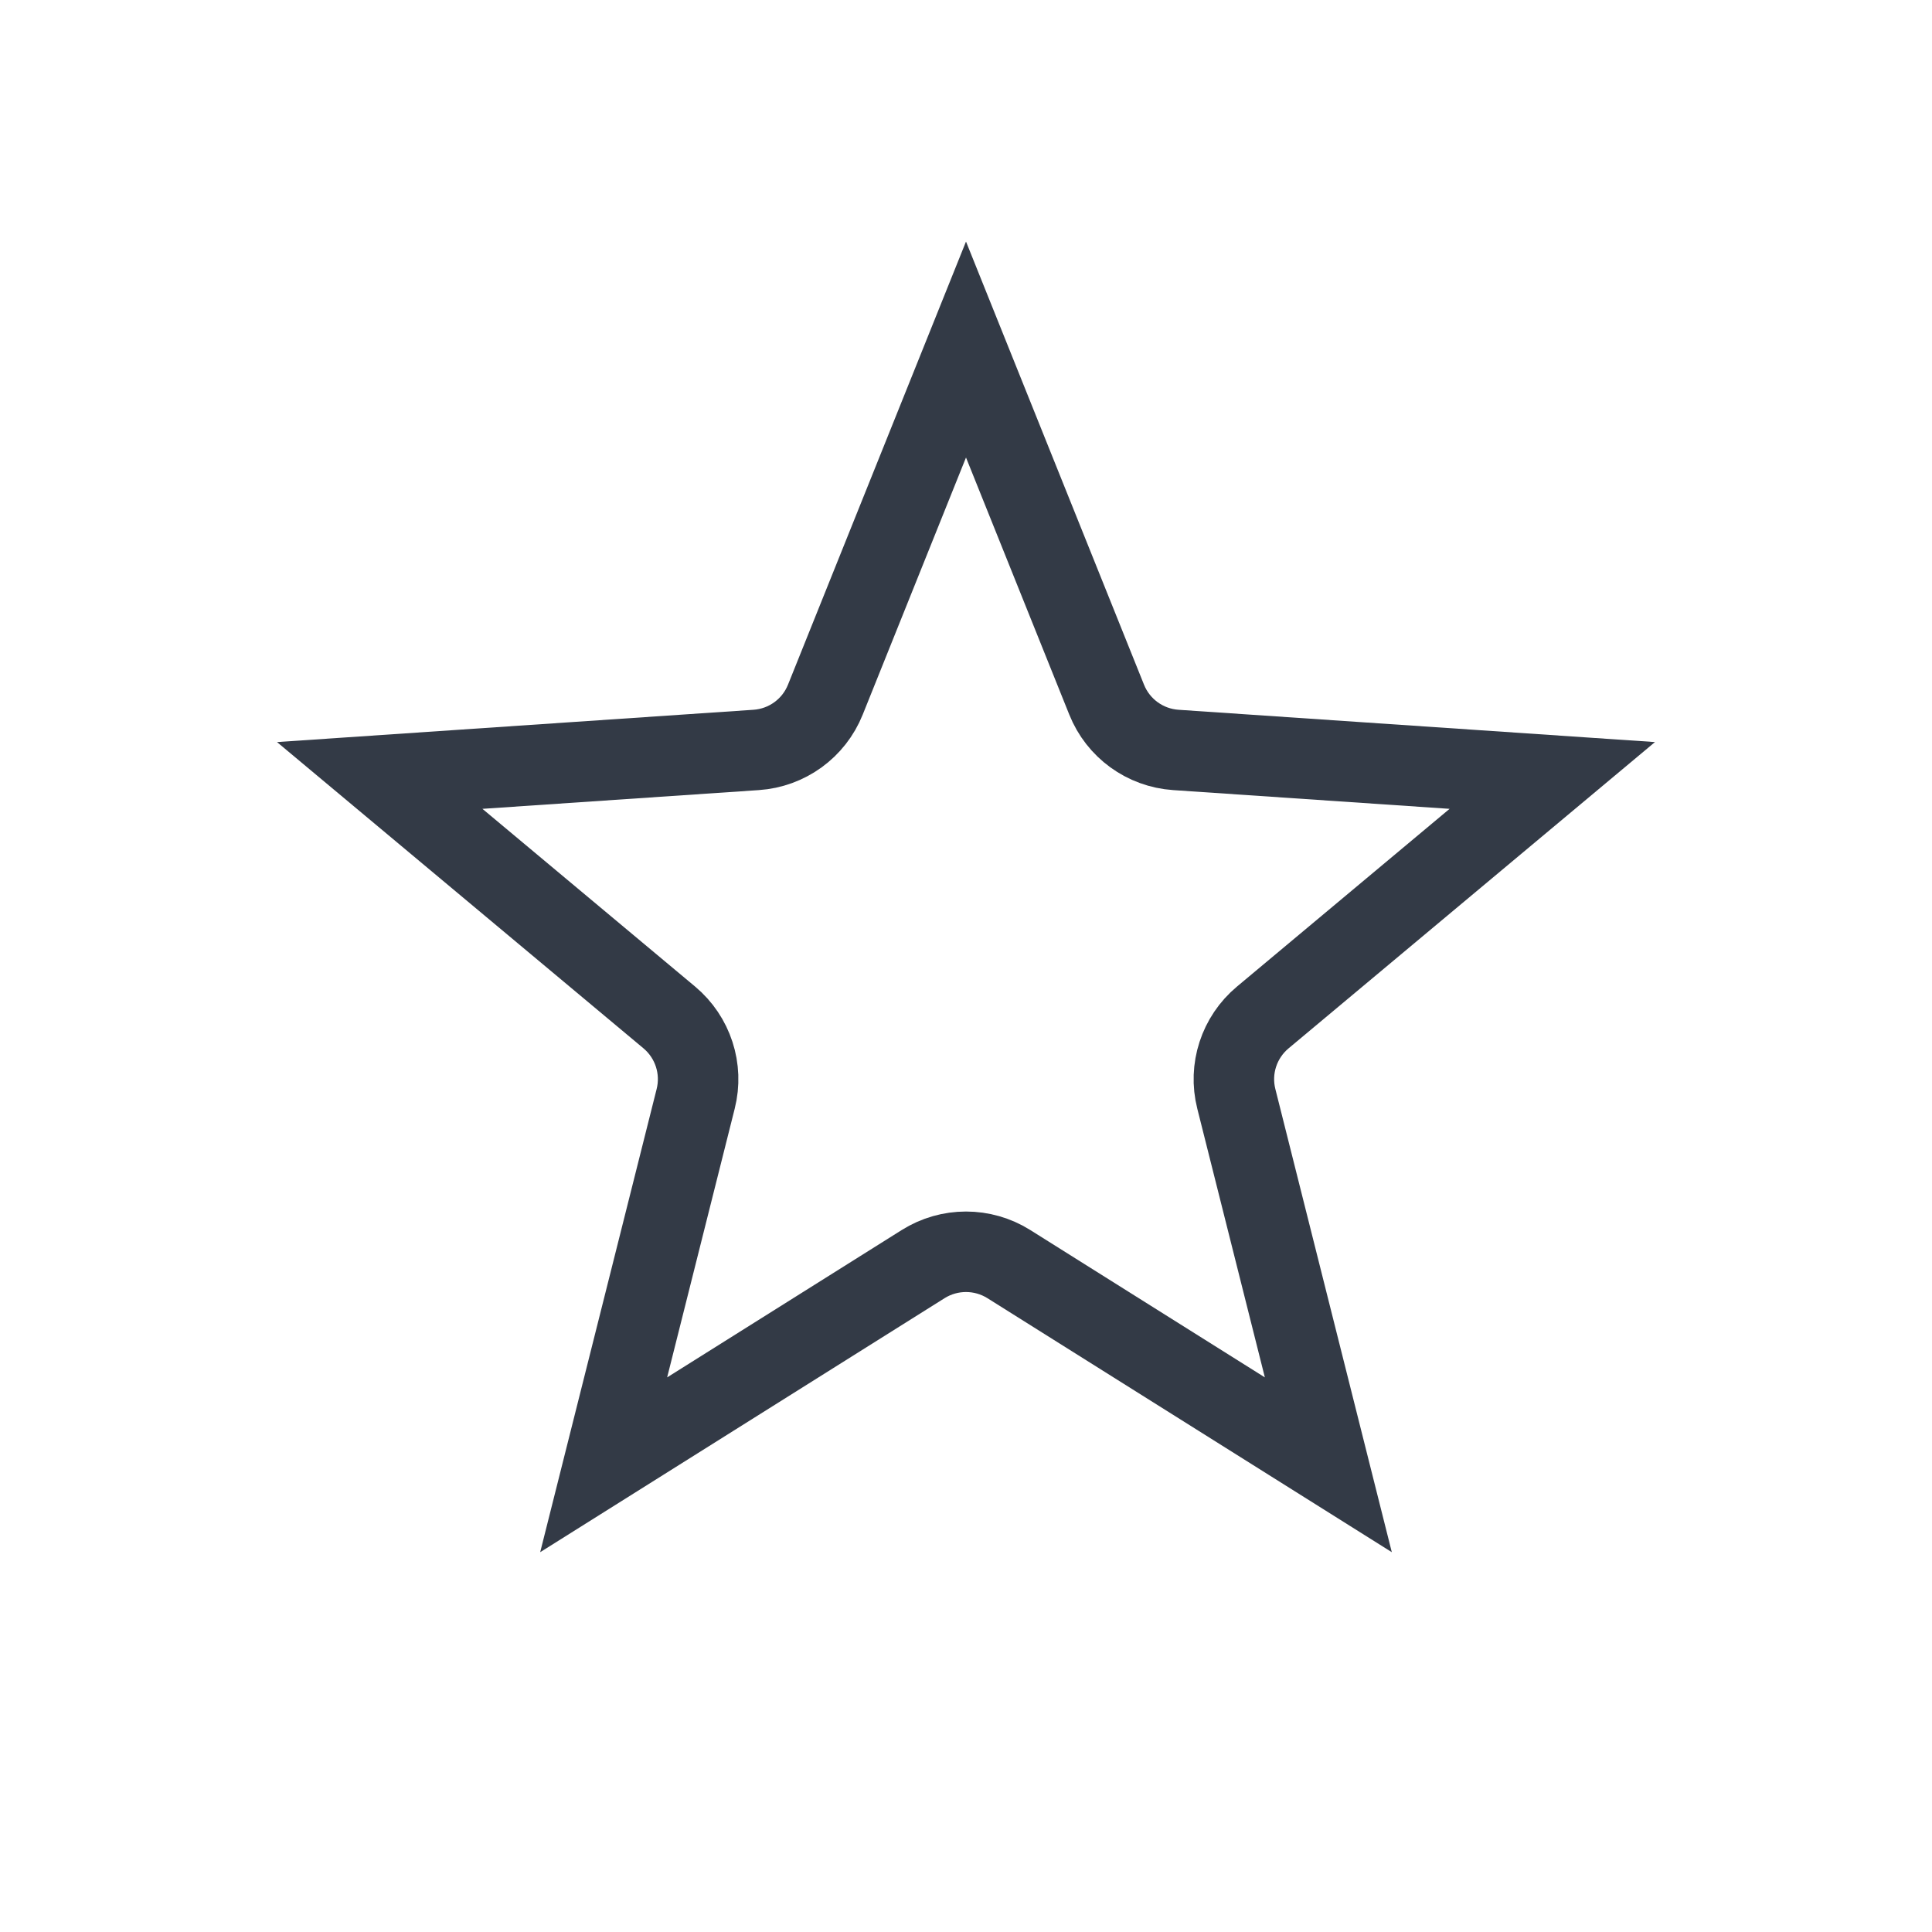 <svg width="24" height="24" viewBox="0 0 24 24" fill="none" xmlns="http://www.w3.org/2000/svg">
<path d="M12 4.342L13.747 8.691C13.89 9.048 14.224 9.29 14.607 9.316L19.283 9.633L15.687 12.639C15.392 12.885 15.264 13.278 15.358 13.65L16.501 18.196L12.532 15.703C12.207 15.499 11.793 15.499 11.468 15.703L7.499 18.196L8.642 13.65C8.736 13.278 8.608 12.885 8.314 12.639L4.717 9.633L9.393 9.316C9.776 9.29 10.11 9.048 10.253 8.691L12 4.342Z" stroke="#333A46"/>
</svg>
